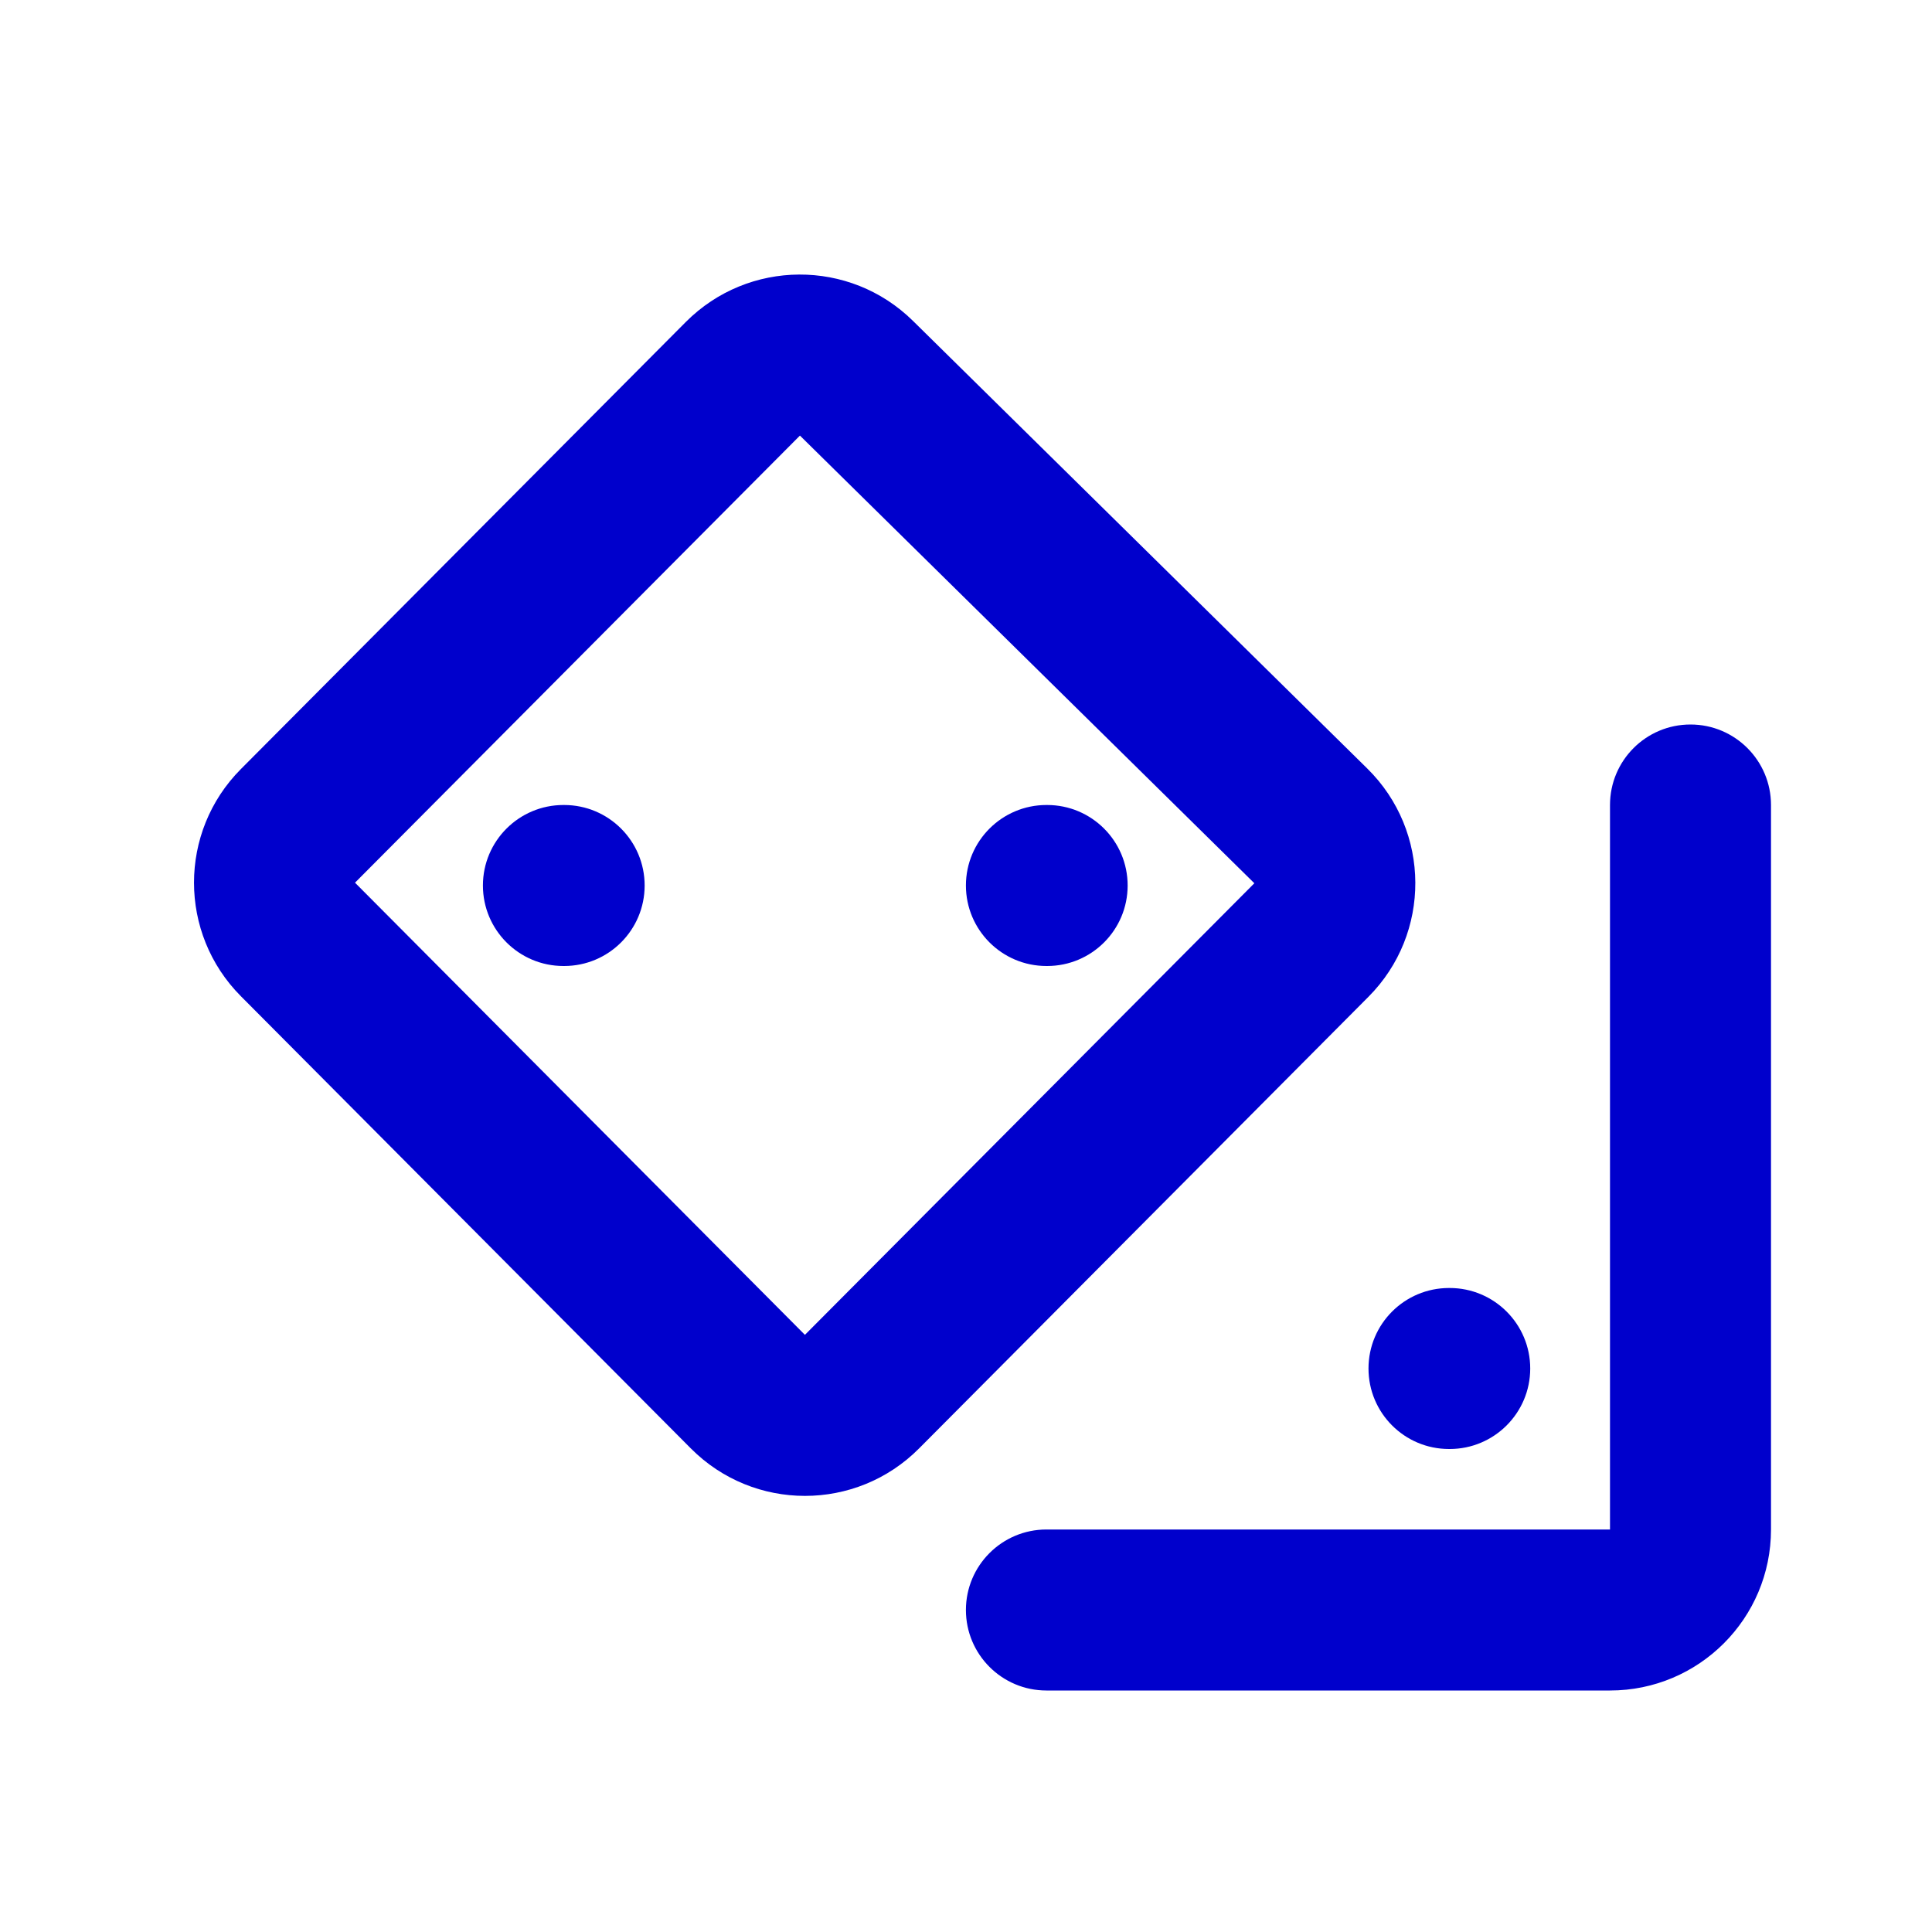 <svg width="24" height="24" viewBox="0 0 24 24" fill="none" xmlns="http://www.w3.org/2000/svg">
<path d="M22 10C22 9.448 21.552 9 21 9C20.447 9 20 9.448 20 10H22ZM12.999 19C12.447 19 11.999 19.448 11.999 20C11.999 20.552 12.447 21 12.999 21V19ZM10.708 17.288L11.417 17.993L10.708 17.288ZM9.291 17.288L8.582 17.993L9.291 17.288ZM16.284 10.259L16.985 9.547V9.547L16.284 10.259ZM16.291 11.677L15.582 10.972L16.291 11.677ZM9.228 4.705L8.519 4L9.228 4.705ZM10.639 4.698L9.937 5.411L10.639 4.698ZM3.701 10.259L4.41 10.965L3.701 10.259ZM3.701 11.67L4.41 10.965L3.701 11.67ZM18 16C17.447 16 17 16.448 17 17C17 17.552 17.447 18 18 18V16ZM18.009 18C18.561 18 19.009 17.552 19.009 17C19.009 16.448 18.561 16 18.009 16V18ZM6.999 10C6.447 10 5.999 10.448 5.999 11C5.999 11.552 6.447 12 6.999 12V10ZM7.008 12C7.561 12 8.008 11.552 8.008 11C8.008 10.448 7.561 10 7.008 10V12ZM12.999 10C12.447 10 11.999 10.448 11.999 11C11.999 11.552 12.447 12 12.999 12V10ZM13.008 12C13.561 12 14.008 11.552 14.008 11C14.008 10.448 13.561 10 13.008 10V12ZM20 10V19H22V10H20ZM20 19H12.999V21H20V19ZM20 19V21C21.104 21 22 20.105 22 19H20ZM4.41 10.965L9.937 5.411L8.519 4L2.992 9.554L4.41 10.965ZM9.937 5.411L15.582 10.972L16.985 9.547L11.341 3.986L9.937 5.411ZM15.582 10.972L9.999 16.582L11.417 17.993L17 12.382L15.582 10.972ZM9.999 16.582L4.41 10.965L2.992 12.375L8.582 17.993L9.999 16.582ZM9.999 16.582H9.999L8.582 17.993C9.364 18.779 10.635 18.779 11.417 17.993L9.999 16.582ZM15.582 10.972L15.582 10.972L17 12.382C17.781 11.597 17.775 10.325 16.985 9.547L15.582 10.972ZM9.937 5.411L9.937 5.411L11.341 3.986C10.556 3.213 9.296 3.22 8.519 4L9.937 5.411ZM2.992 9.554C2.216 10.334 2.216 11.595 2.992 12.375L4.41 10.965L4.41 10.965L2.992 9.554ZM18 18H18.009V16H18V18ZM6.999 12H7.008V10H6.999V12ZM12.999 12H13.008V10H12.999V12Z" fill="#0000CC"/>
</svg>
